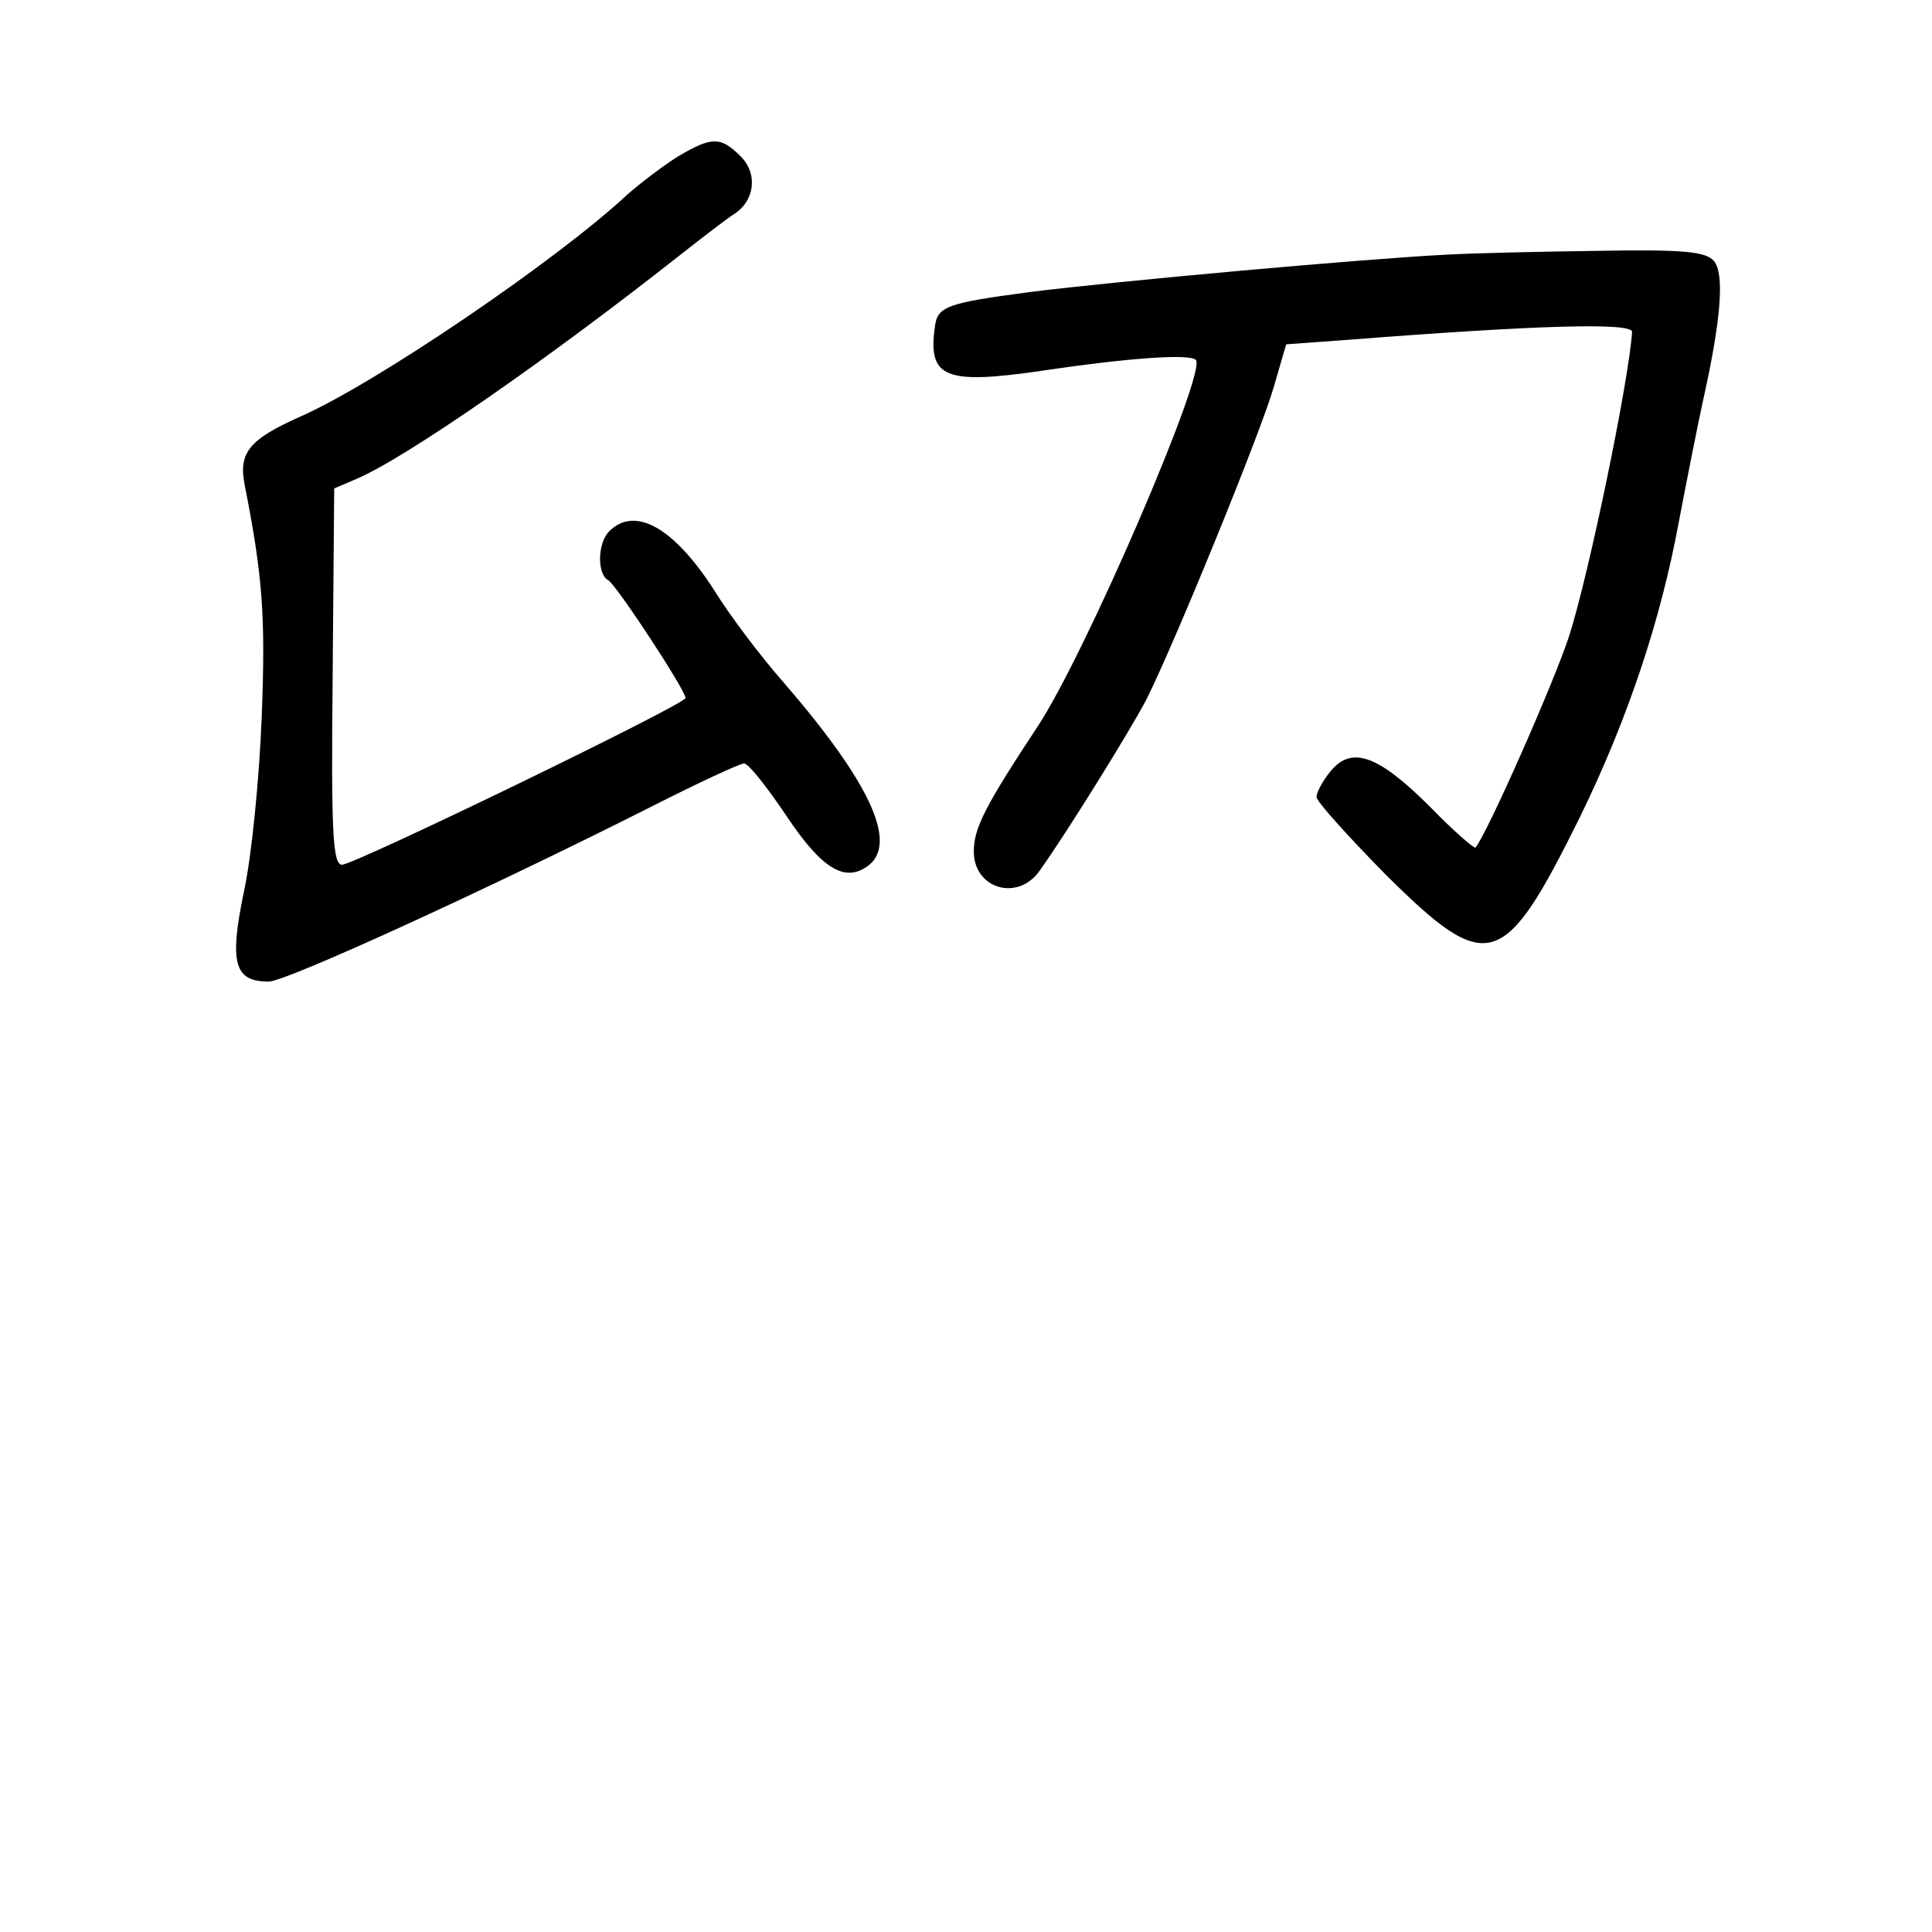 <?xml version="1.0" standalone="no"?>
<!DOCTYPE svg PUBLIC "-//W3C//DTD SVG 20010904//EN"
 "http://www.w3.org/TR/2001/REC-SVG-20010904/DTD/svg10.dtd">
<svg version="1.0" xmlns="http://www.w3.org/2000/svg"
 width="248pt" height="248pt" viewBox="0 0 248 248"
 preserveAspectRatio="xMidYMid meet">
<g transform="translate(0,248) scale(0.1,-0.1)"
fill="#000000" stroke="none">
<path d="M870 2279 c-19 -12 -48 -34 -65 -49 -90 -84 -324 -243 -420 -285 -65
-29 -79 -46 -71 -87 23 -117 27 -167 22 -297 -3 -79 -13 -181 -23 -226 -19
-92 -12 -115 32 -115 22 0 280 118 490 224 61 31 115 56 120 56 6 0 30 -31 55
-68 46 -69 76 -86 106 -62 36 30 -1 108 -111 235 -29 33 -69 86 -88 117 -52
81 -102 109 -135 76 -15 -15 -16 -55 -1 -63 11 -7 99 -141 99 -151 0 -8 -425
-214 -441 -214 -12 0 -14 43 -12 242 l2 241 28 12 c64 27 248 155 419 290 28
22 58 45 66 50 27 17 31 52 9 74 -26 26 -37 26 -81 0z"/>
<path d="M1855 2153 c-101 -5 -424 -34 -534 -48 -105 -14 -118 -18 -121 -45
-9 -65 13 -74 137 -56 114 17 190 22 198 14 15 -14 -143 -381 -204 -472 -66
-100 -81 -129 -81 -159 0 -48 57 -65 85 -24 37 52 116 180 136 218 35 69 147
343 164 402 l16 55 82 6 c244 19 362 22 362 10 -4 -63 -56 -314 -81 -391 -20
-61 -105 -253 -120 -271 -1 -2 -28 21 -58 52 -67 67 -101 79 -128 46 -10 -12
-18 -27 -18 -33 0 -6 40 -50 88 -99 132 -131 152 -125 250 73 62 127 104 254
127 379 10 52 24 124 32 160 22 99 27 159 13 175 -10 12 -39 15 -149 13 -75
-1 -163 -3 -196 -5z"/>
</g>
</svg>
